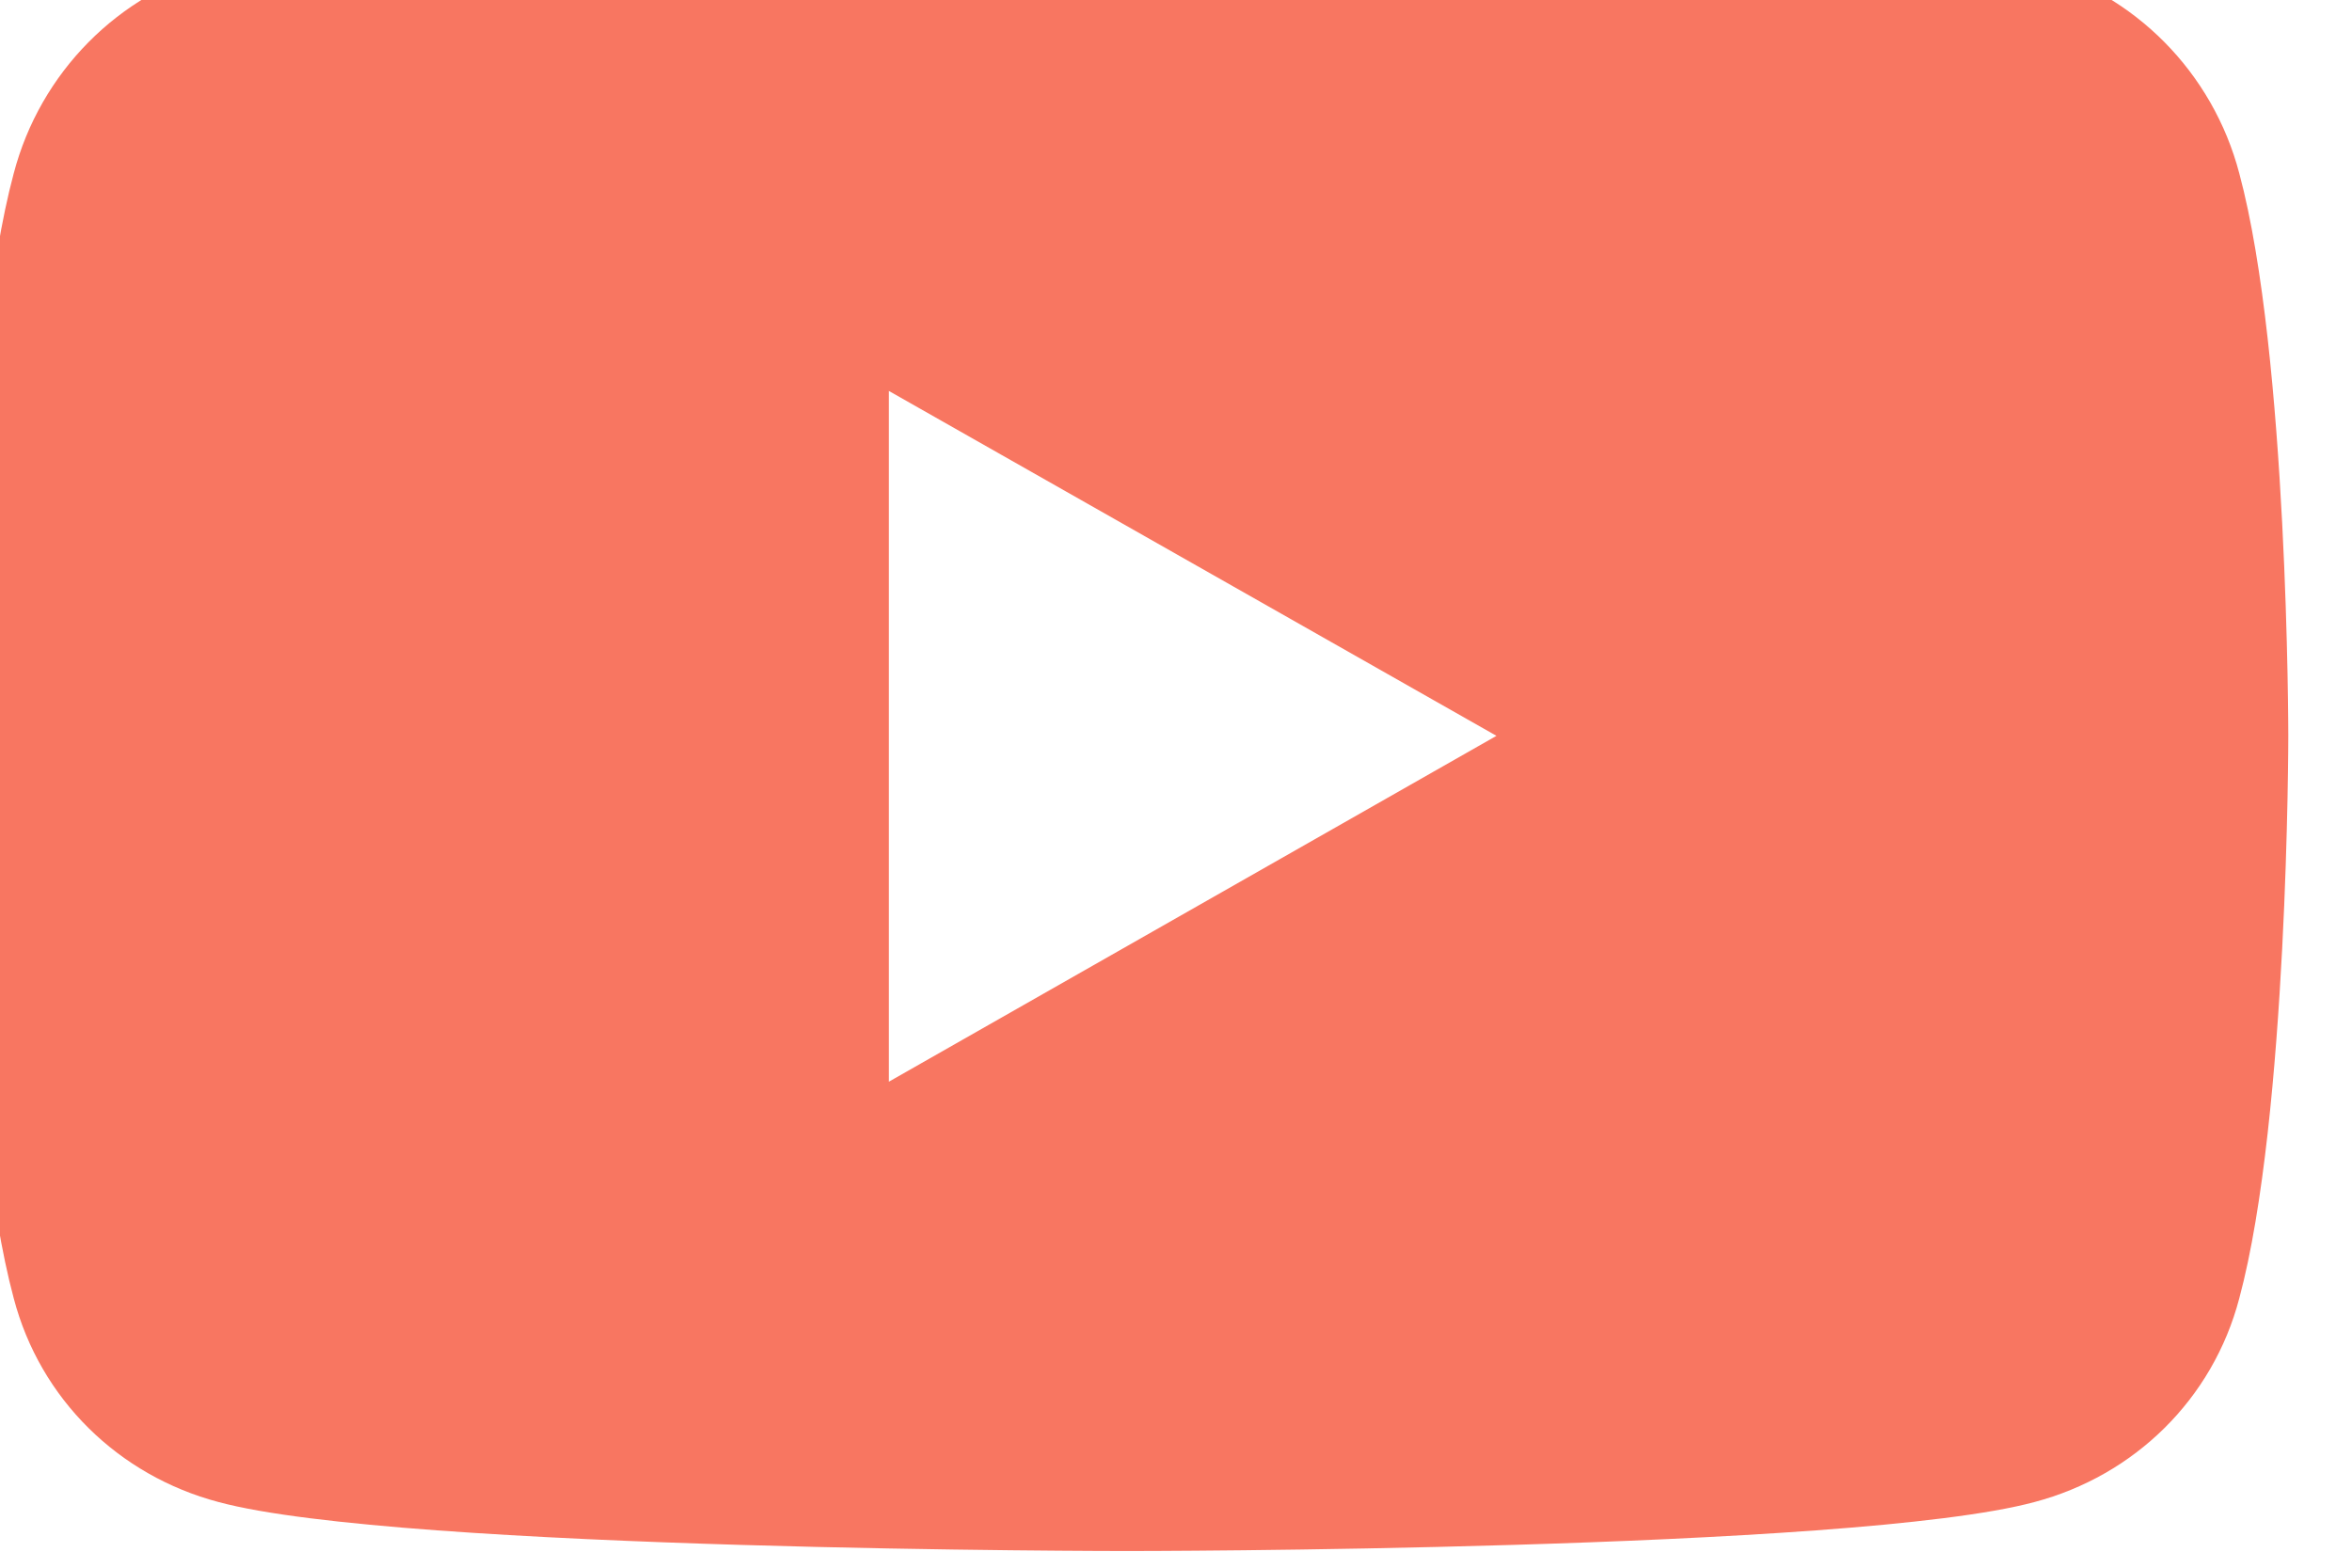 <svg width="24" height="16" viewBox="0 0 24 16" fill="none" xmlns="http://www.w3.org/2000/svg" xmlns:xlink="http://www.w3.org/1999/xlink">
	<desc>
			Created with Pixso.
	</desc>
	<defs/>
	<path id="Vector" d="M22.85 1.77C22.58 0.74 21.78 -0.07 20.76 -0.34C18.91 -0.84 11.5 -0.84 11.5 -0.84C11.5 -0.84 4.08 -0.84 2.23 -0.34C1.21 -0.07 0.41 0.74 0.14 1.77C-0.36 3.63 -0.36 7.51 -0.36 7.51C-0.36 7.51 -0.36 11.39 0.14 13.25C0.41 14.28 1.21 15.06 2.23 15.33C4.08 15.83 11.5 15.83 11.5 15.83C11.5 15.83 18.91 15.83 20.76 15.33C21.78 15.06 22.58 14.28 22.85 13.25C23.35 11.39 23.35 7.51 23.35 7.51C23.35 7.51 23.35 3.63 22.85 1.77ZM9.07 11.04L9.07 3.99L15.27 7.51L9.07 11.04Z" fill="#F87661" fill-opacity="1" fill-rule="nonzero"/>
</svg>
